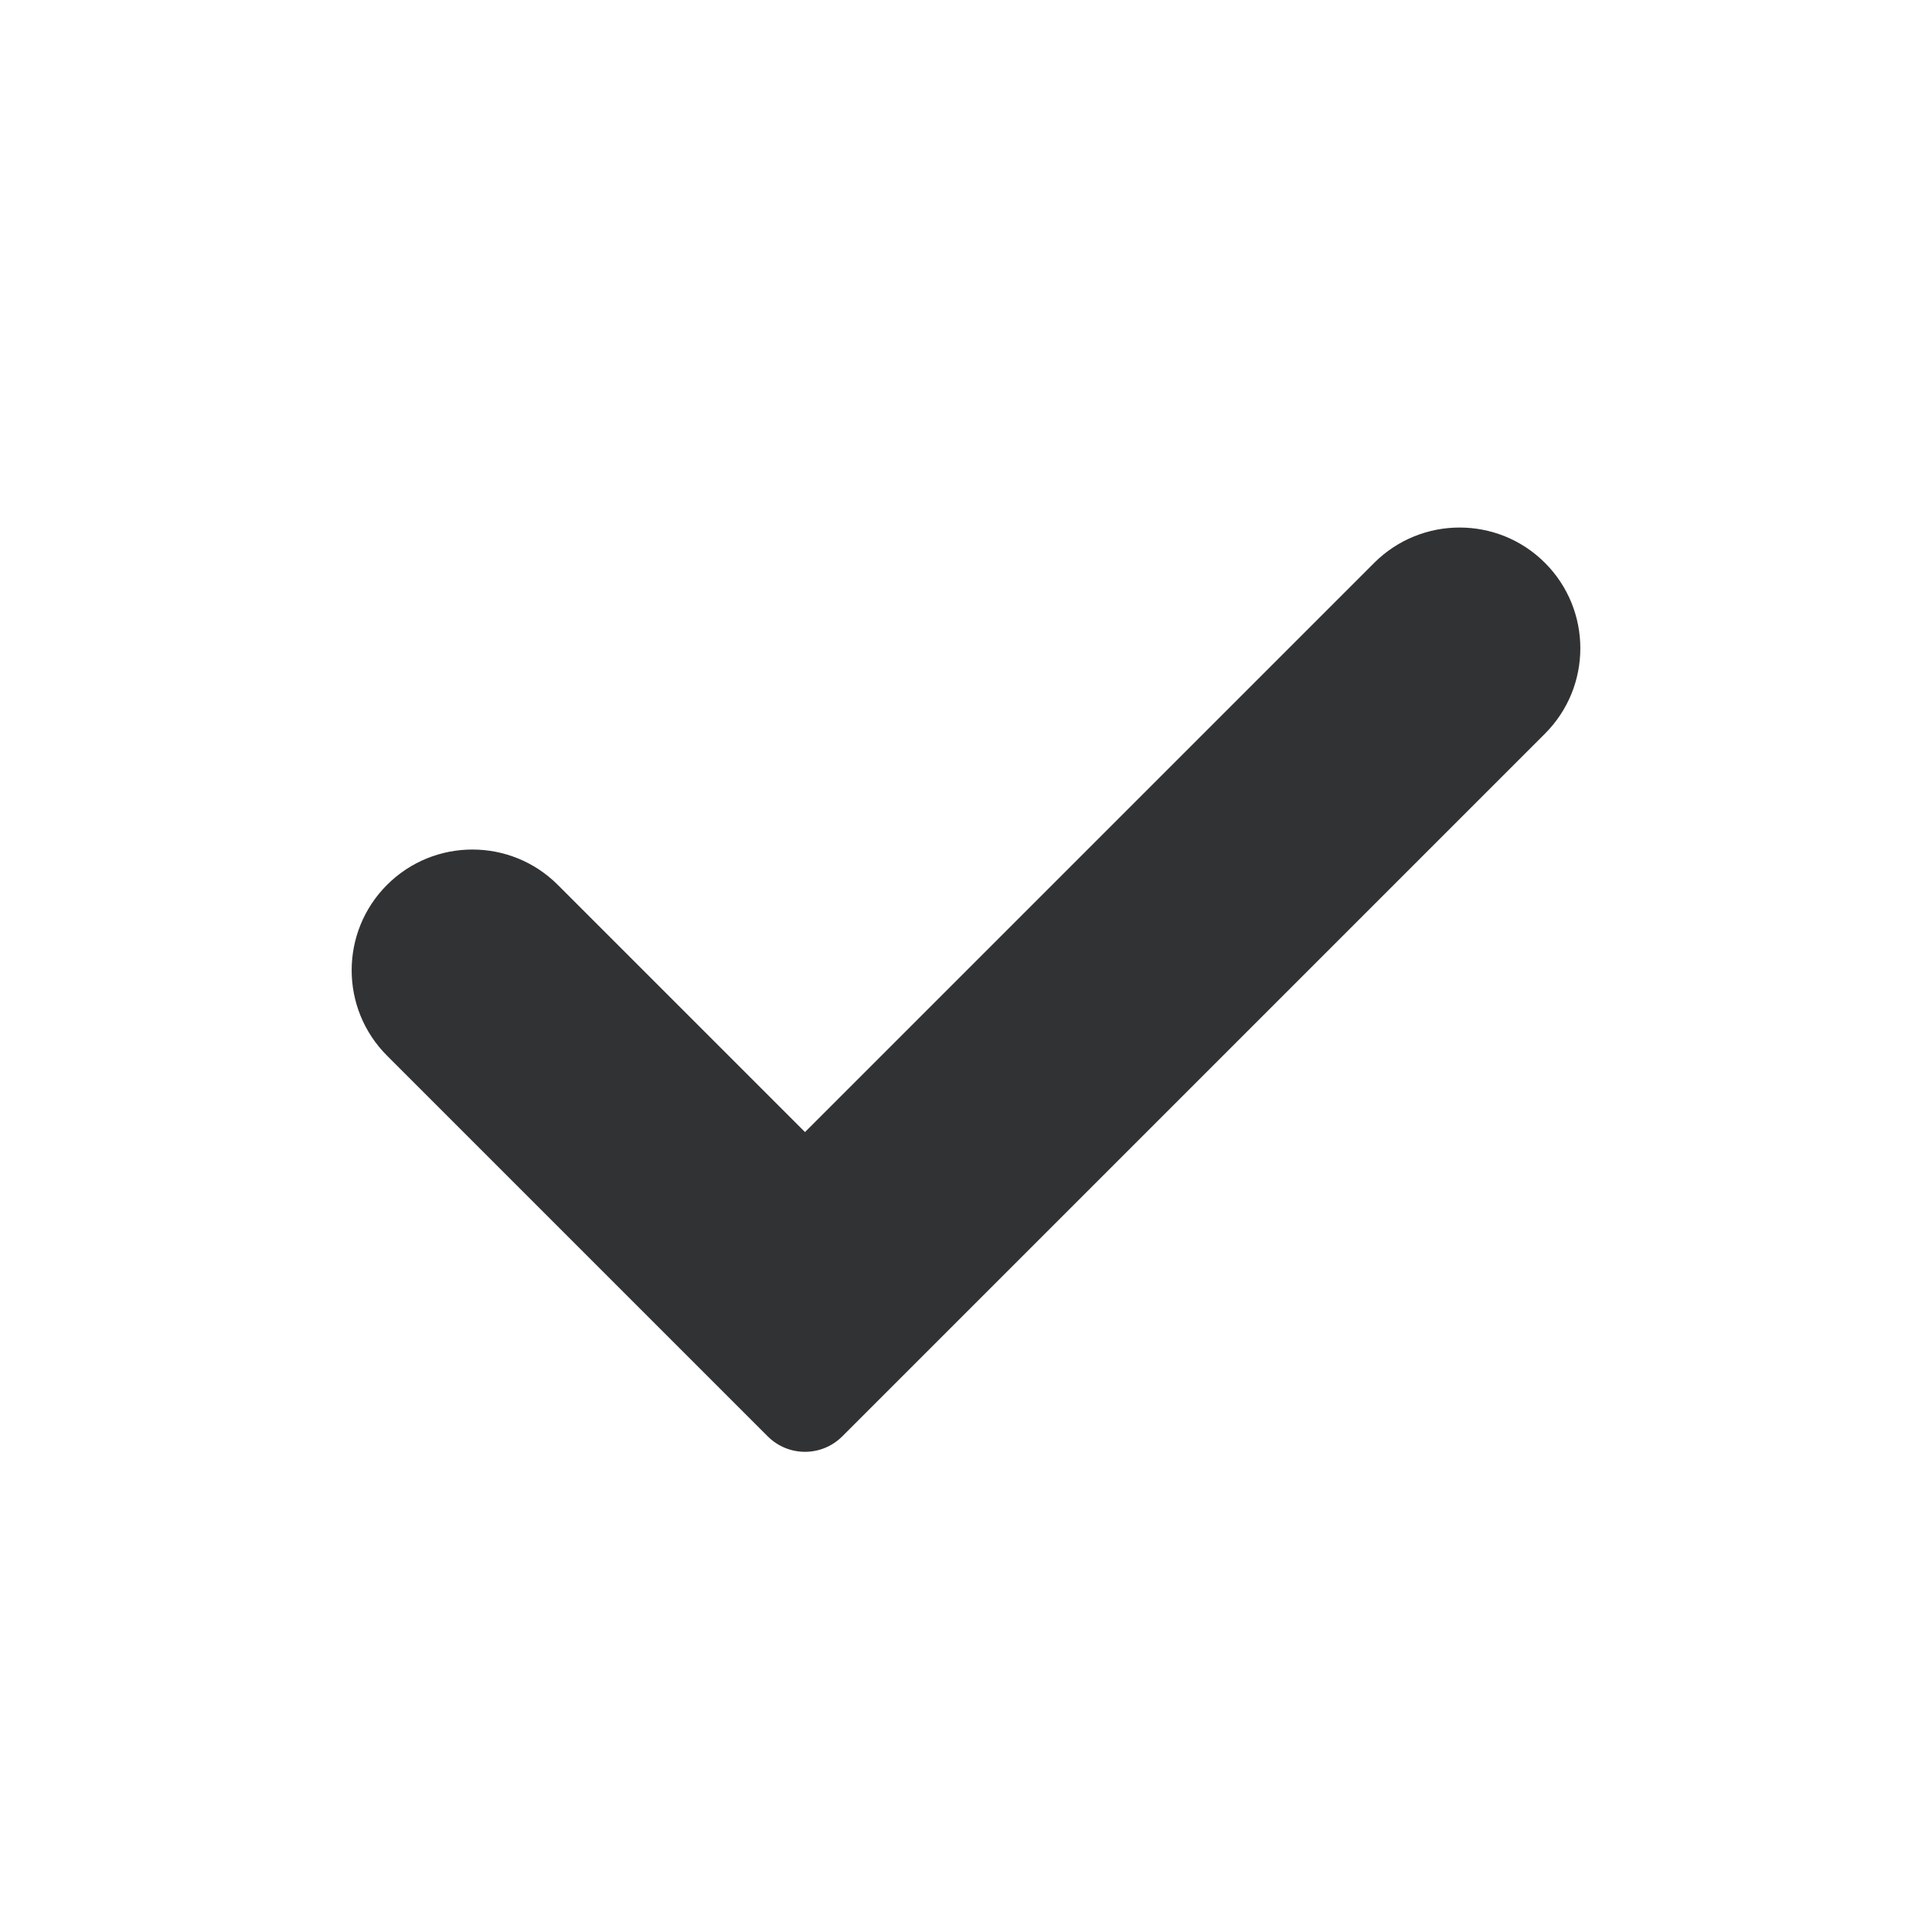 <svg width="24" height="24" viewBox="0 0 24 24" fill="none" xmlns="http://www.w3.org/2000/svg">
<path fill-rule="evenodd" clip-rule="evenodd" d="M10 14.063L17.071 6.992C17.657 6.407 18.607 6.407 19.192 6.992C19.778 7.578 19.778 8.528 19.192 9.114L10.463 17.843C10.207 18.099 9.793 18.099 9.537 17.843L4.808 13.114C4.222 12.528 4.222 11.578 4.808 10.992C5.393 10.407 6.343 10.407 6.929 10.992L10 14.063Z" fill="#313234"/>
</svg>
